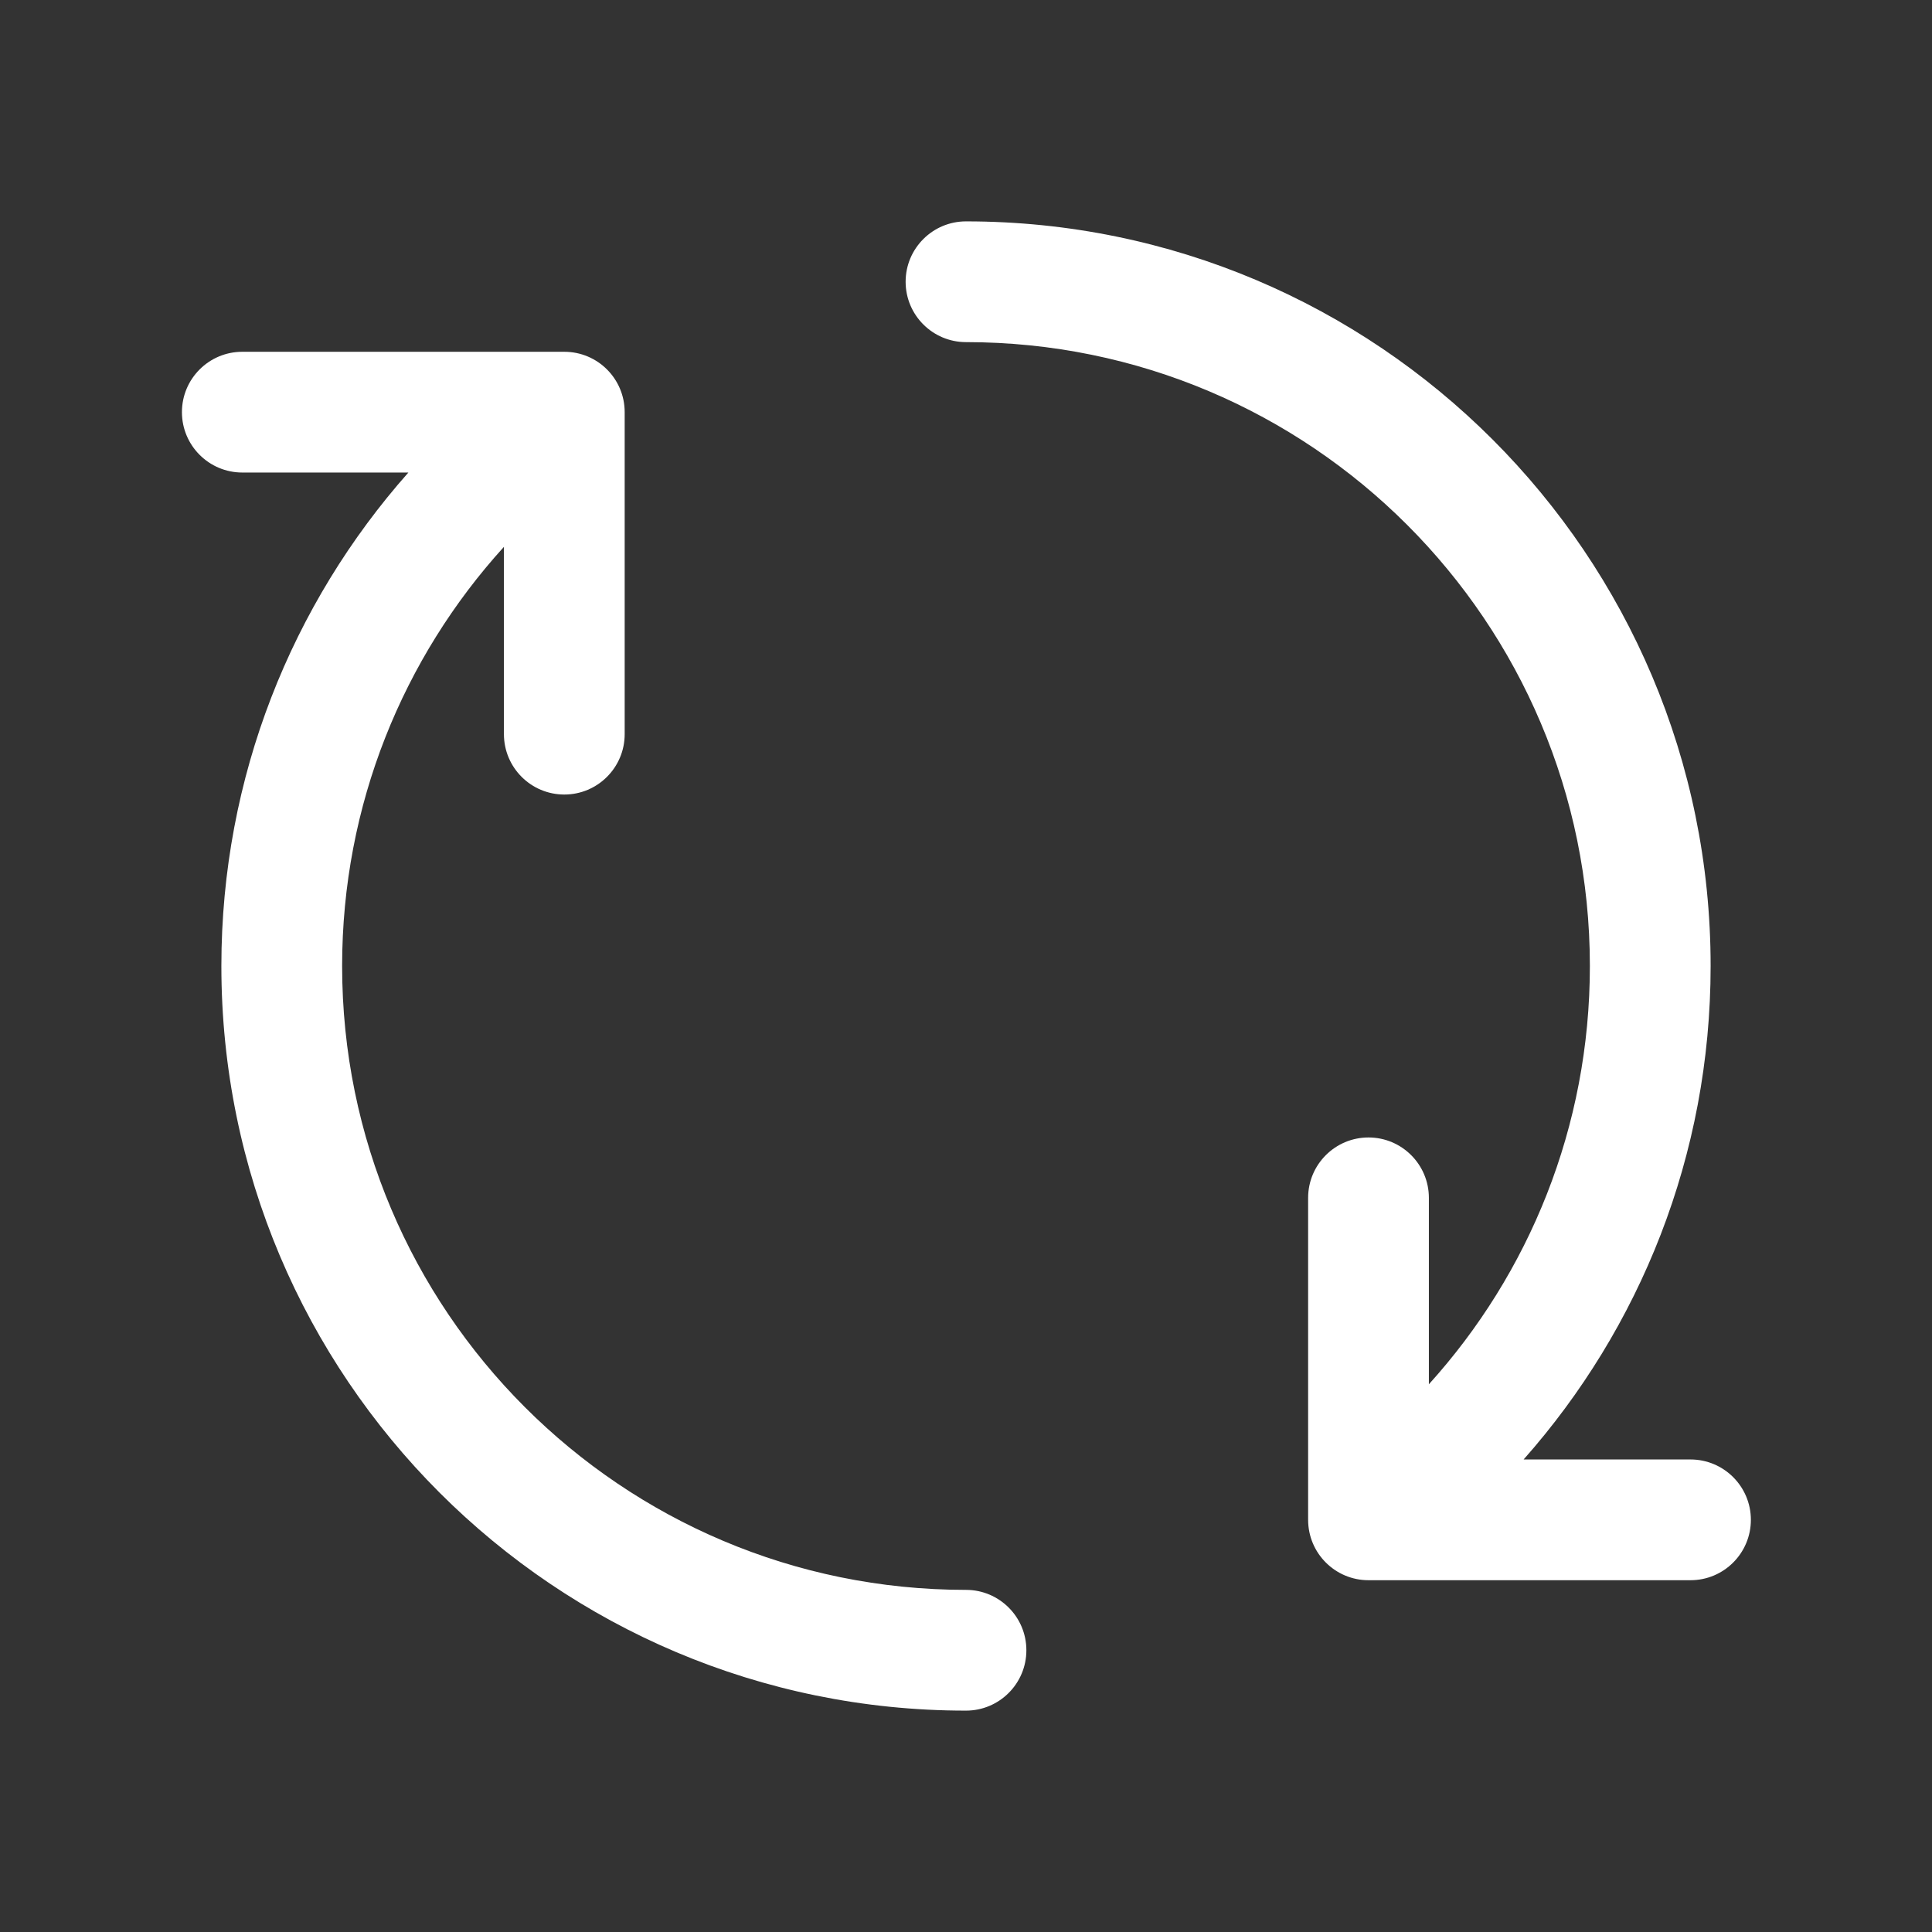 <svg viewBox="0 0 24 24" fill="none" xmlns="http://www.w3.org/2000/svg"><rect x="0" y="0" width="24" height="24" fill="#333333" stroke="none"/><path fill-rule="evenodd" clip-rule="evenodd" d="M12.75 20.5C12.75 20.914 12.414 21.25 12 21.25C6.891 21.25 2.75 17.109 2.75 12C2.75 9.648 3.628 7.501 5.073 5.87H3.01C2.596 5.87 2.26 5.534 2.26 5.12C2.26 4.705 2.596 4.37 3.01 4.37H7.01C7.424 4.37 7.76 4.705 7.76 5.12V9.12C7.76 9.534 7.424 9.87 7.01 9.87C6.596 9.87 6.26 9.534 6.26 9.12V6.793C5.01 8.169 4.25 9.996 4.25 12C4.25 16.28 7.72 19.75 12 19.75C12.414 19.75 12.75 20.086 12.75 20.5ZM17.75 17.196V14.88C17.75 14.466 17.414 14.13 17 14.13C16.586 14.13 16.25 14.466 16.25 14.88V18.88C16.25 19.294 16.586 19.63 17 19.63H21C21.414 19.63 21.75 19.294 21.75 18.88C21.75 18.466 21.414 18.13 21 18.13H18.927C20.372 16.498 21.25 14.352 21.25 12C21.25 6.891 17.109 2.75 12 2.75C11.586 2.75 11.25 3.086 11.25 3.5C11.25 3.914 11.586 4.25 12 4.25C16.28 4.25 19.75 7.72 19.75 12C19.75 13.999 18.994 15.821 17.75 17.196Z" fill="white"></path></svg>